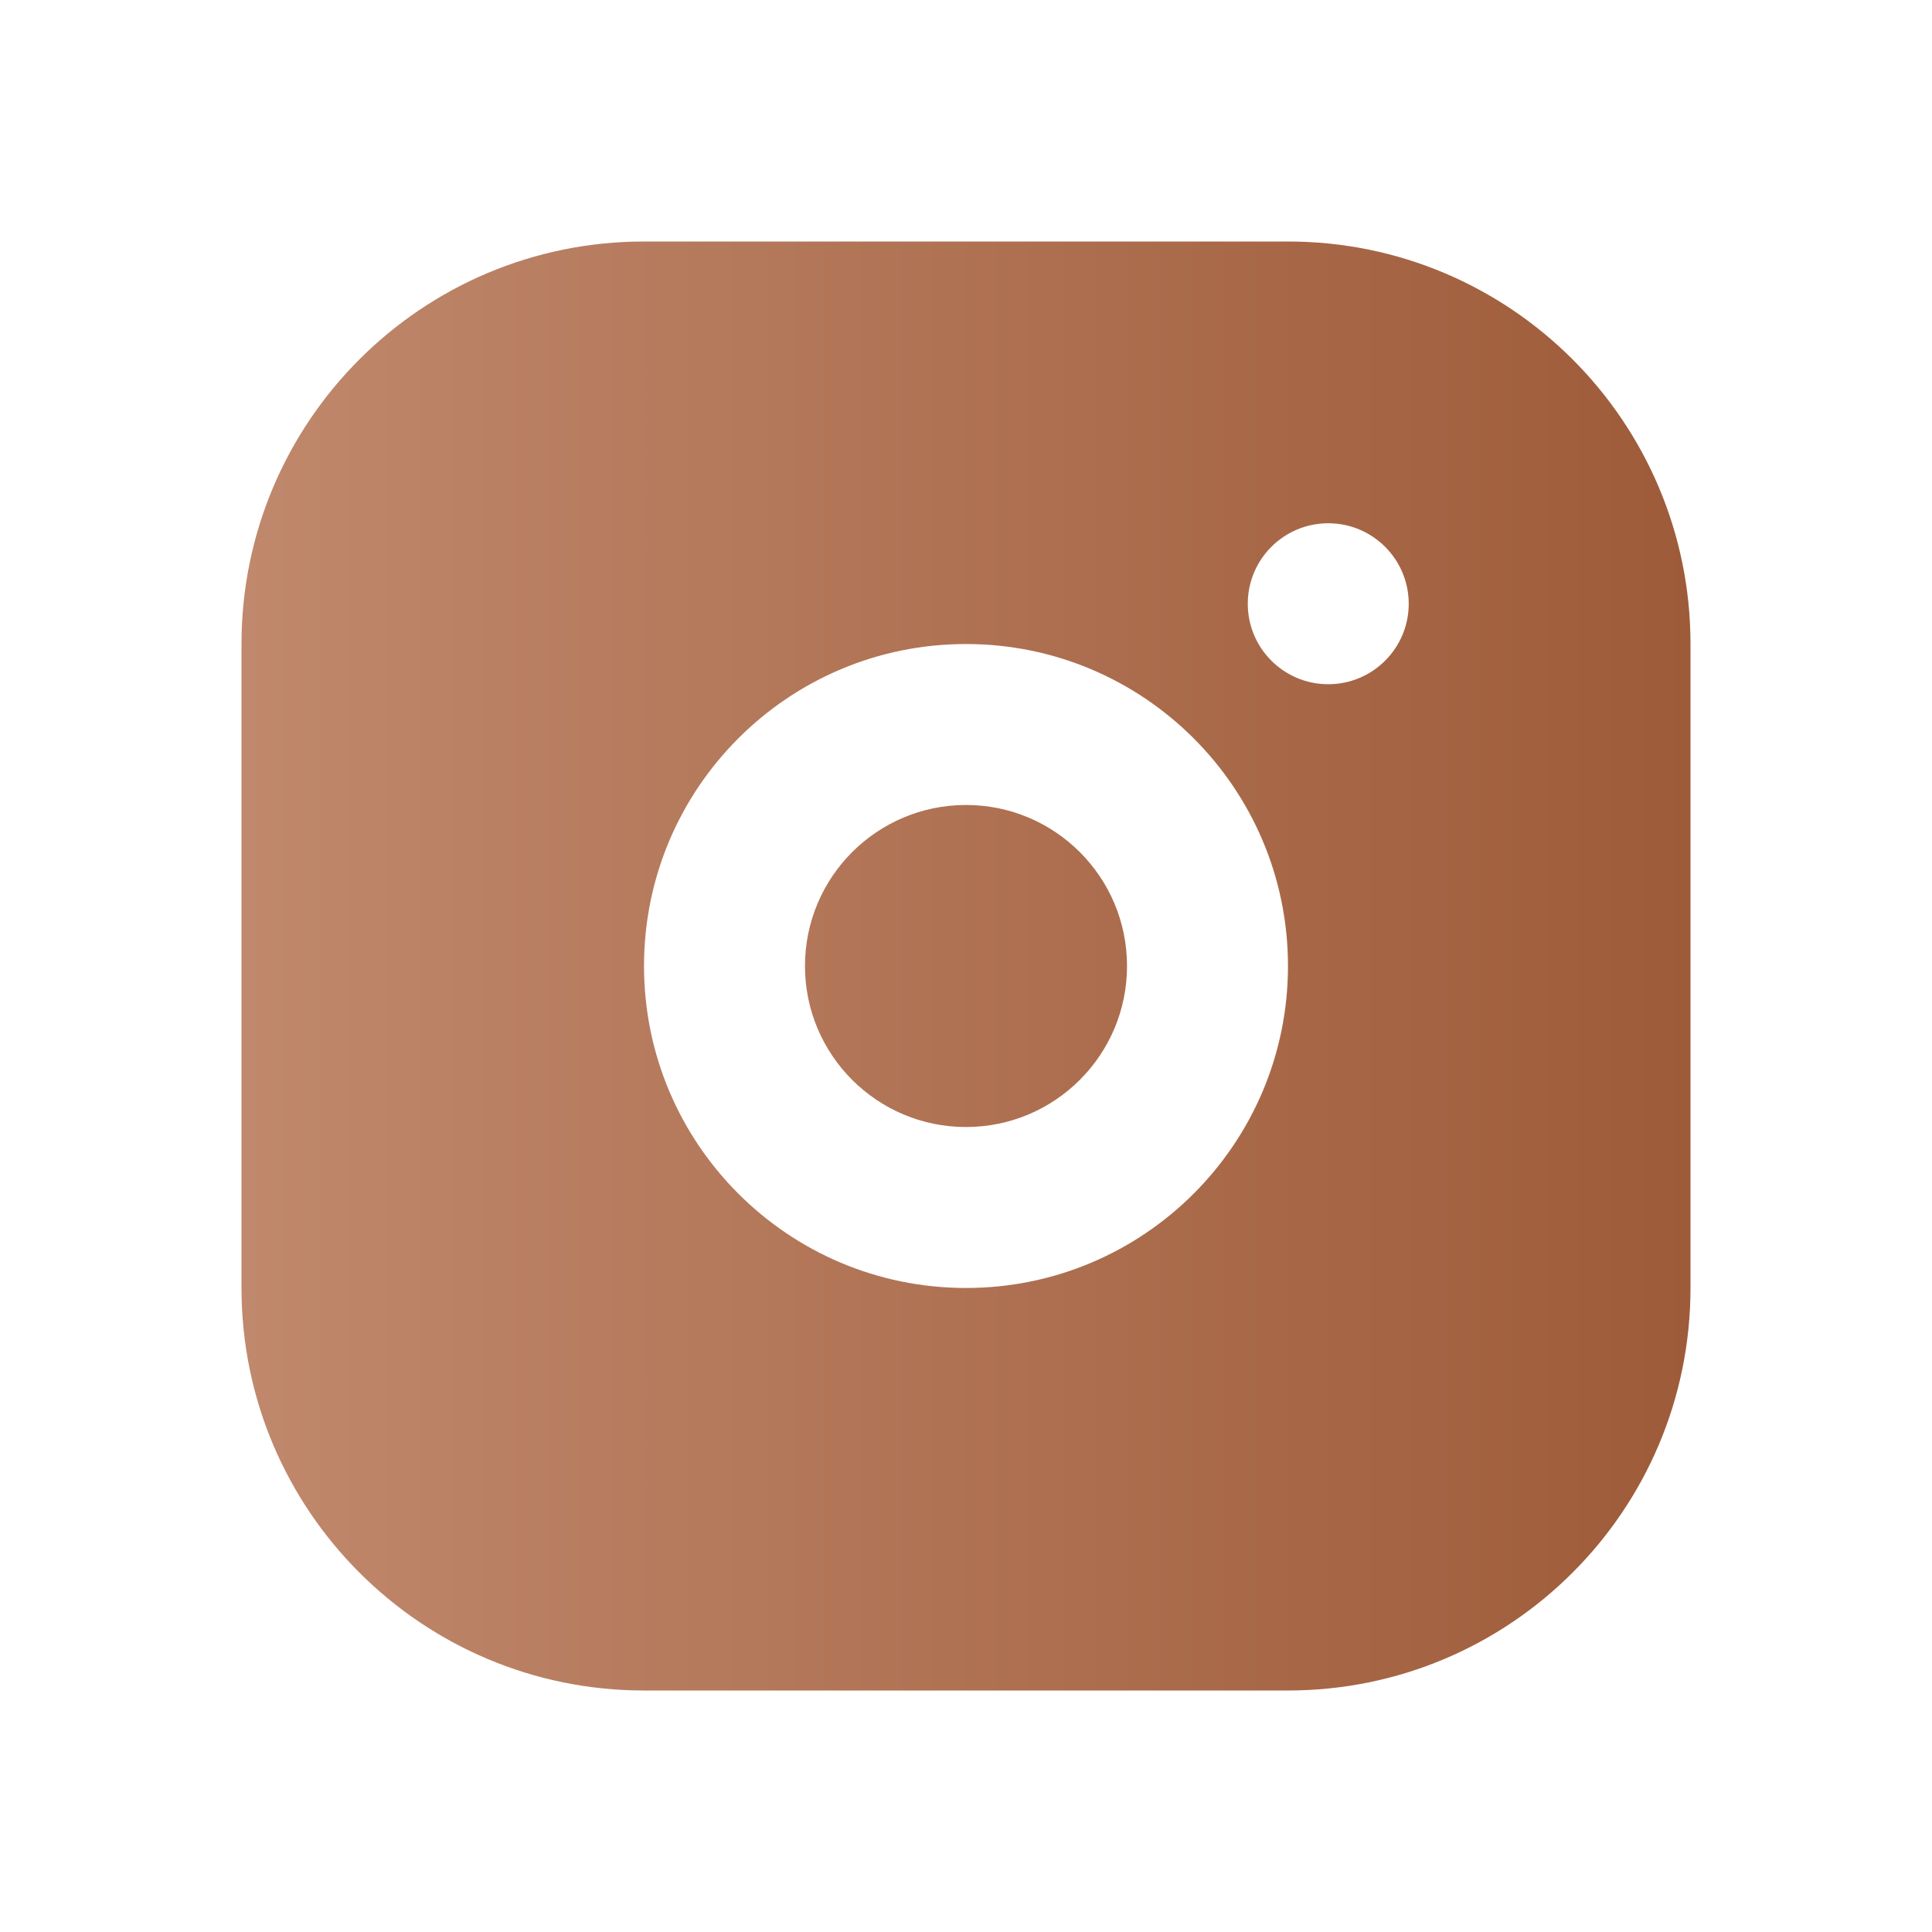 <svg width="32" height="32" viewBox="0 0 32 32" fill="none" xmlns="http://www.w3.org/2000/svg">
<path d="M21.333 4C25.015 4 28 6.985 28 10.667V21.333C28 25.015 25.015 28 21.333 28H10.667C6.985 28 4 25.015 4 21.333L4 10.667C4 6.985 6.985 4 10.667 4L21.333 4ZM16 10.667C13.055 10.667 10.667 13.055 10.667 16C10.667 18.945 13.055 21.333 16 21.333C18.945 21.333 21.333 18.945 21.333 16C21.333 13.055 18.945 10.667 16 10.667ZM16 13.333C17.473 13.333 18.667 14.527 18.667 16C18.667 17.473 17.473 18.667 16 18.667C14.527 18.667 13.333 17.473 13.333 16C13.333 14.527 14.527 13.333 16 13.333ZM22 8.667C21.264 8.667 20.667 9.264 20.667 10C20.667 10.736 21.264 11.333 22 11.333C22.736 11.333 23.333 10.736 23.333 10C23.333 9.264 22.736 8.667 22 8.667Z" 
fill="url(#paint0_linear_11650_5971)"/>
<defs>
<linearGradient id="paint0_linear_11650_5971" x1="4" y1="16" x2="28" y2="16" gradientUnits="userSpaceOnUse">
<stop stop-color="#C0886C"/>
<stop offset="1" stop-color="#9E5B39"/>
</linearGradient>
</defs>
</svg>
